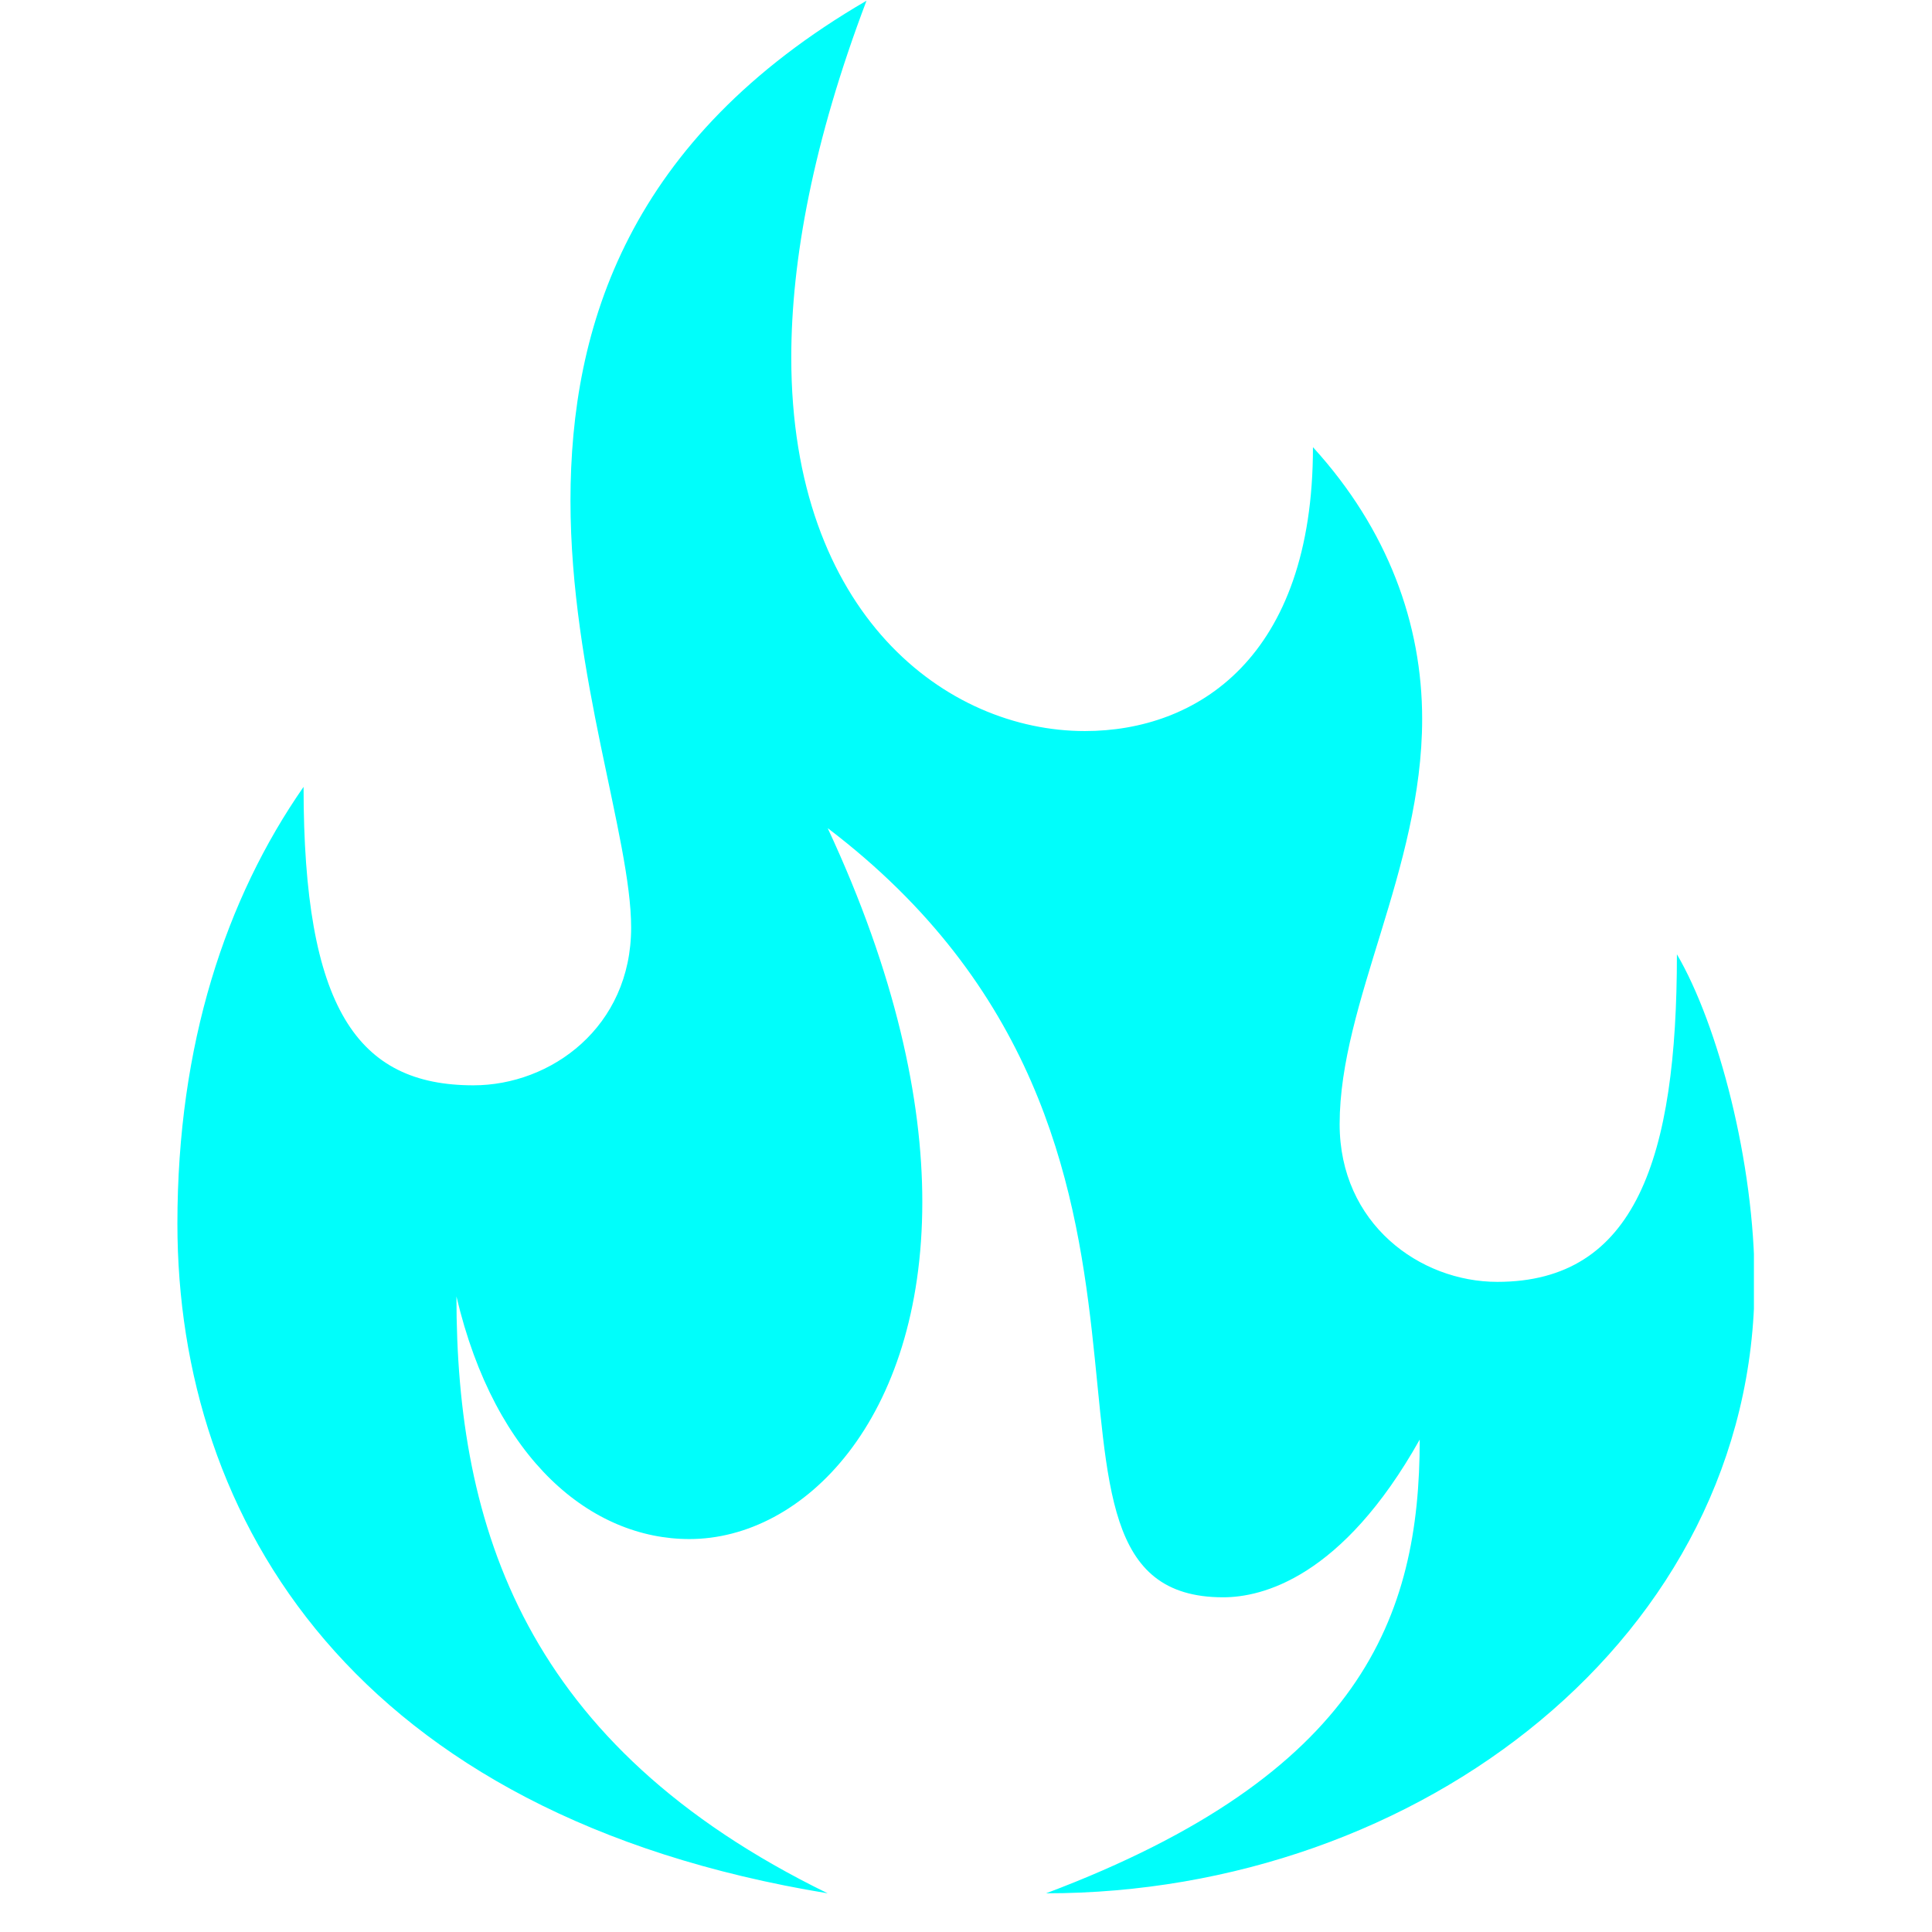 <svg xmlns="http://www.w3.org/2000/svg" xmlns:xlink="http://www.w3.org/1999/xlink" width="500" zoomAndPan="magnify" viewBox="0 0 375 375" height="500" preserveAspectRatio="xMidYMid meet" version="1.0"><defs><clipPath id="ecbaddbfa9"><path d="M 34.434 0 L 340.434 0 L 340.434 367.5 L 34.434 367.5 Z M 34.434 0 " clip-rule="nonzero"/></clipPath></defs><g clip-path="url(#ecbaddbfa9)"><path fill="#00fefb" d="M 34.434 237.504 C 34.434 202.652 43.852 174.395 58.922 152.73 C 58.922 195.59 69.285 210.66 91.891 210.66 C 106.961 210.66 122.504 199.355 122.504 180.047 C 122.504 162.621 110.73 131.066 110.73 97.156 C 110.73 63.246 122.031 26.98 168.188 0.137 C 157.824 27.453 153.586 50.531 153.586 69.371 C 153.586 119.293 183.73 141.898 210.574 141.898 C 232.238 141.898 254.844 127.77 254.844 86.797 C 269.445 102.809 276.039 121.176 276.039 139.543 C 276.039 168.742 260.023 194.648 260.023 218.195 C 260.023 237.504 275.566 248.809 290.637 248.809 C 317.484 248.809 325.488 224.789 325.488 185.227 C 333.496 198.887 340.562 225.73 340.562 248.809 C 340.562 317.57 275.566 367.492 203.039 367.492 C 264.266 344.414 275.566 313.801 275.566 279.422 C 260.496 306.266 244.953 310.035 237.418 310.035 C 191.266 310.035 241.188 221.961 160.652 160.738 C 173.84 188.996 179.02 213.484 179.02 233.266 C 179.02 275.652 155.941 298.73 133.805 298.73 C 114.969 298.73 96.129 283.66 88.594 251.633 C 88.594 296.375 101.781 338.762 160.652 367.492 C 68.812 352.422 34.434 294.961 34.434 237.504 Z M 34.434 237.504 " fill-opacity="1" fill-rule="nonzero"/></g></svg>
